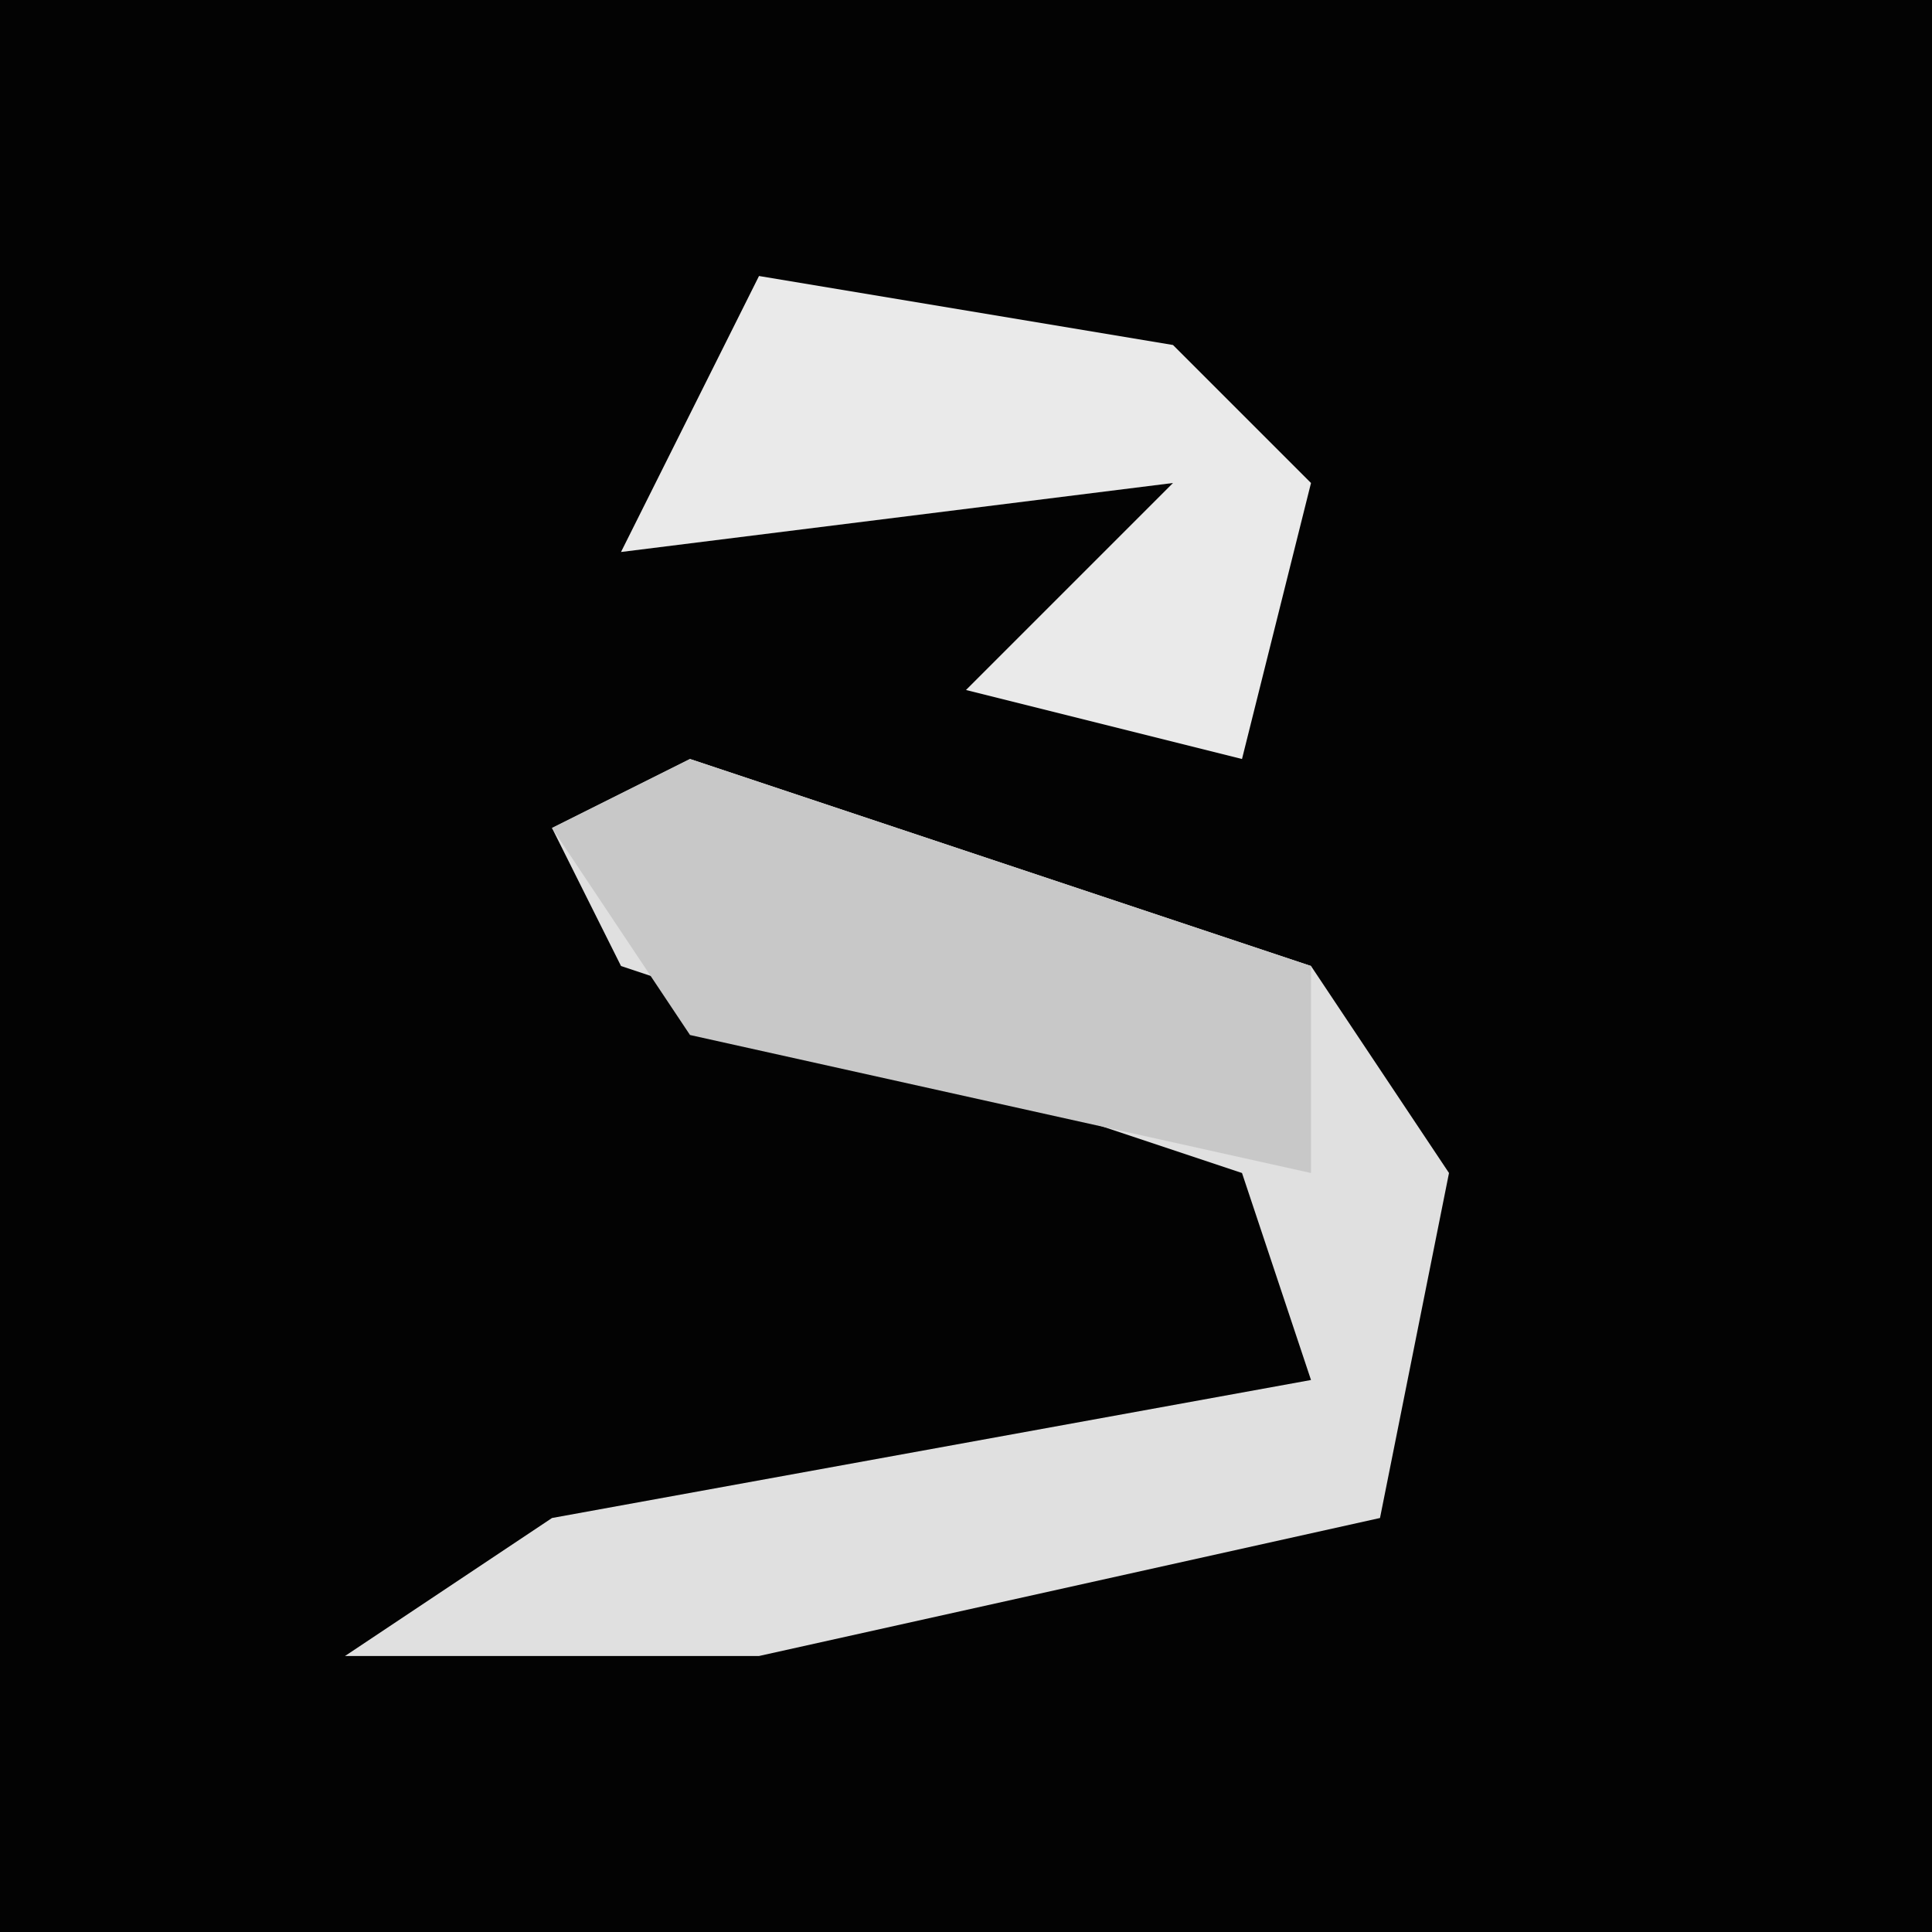 <?xml version="1.0" encoding="UTF-8"?>
<svg version="1.1" xmlns="http://www.w3.org/2000/svg" width="28" height="28">
<path d="M0,0 L28,0 L28,28 L0,28 Z " fill="#030303" transform="translate(0,0)"/>
<path d="M0,0 L9,3 L11,6 L10,11 L1,13 L-5,13 L-2,11 L9,9 L8,6 L-1,3 L-2,1 Z " fill="#E0E0E0" transform="translate(10,11)"/>
<path d="M0,0 L6,1 L8,3 L7,7 L3,6 L6,3 L-2,4 Z " fill="#EAEAEA" transform="translate(11,4)"/>
<path d="M0,0 L9,3 L9,6 L0,4 L-2,1 Z " fill="#C8C8C8" transform="translate(10,11)"/>
</svg>
